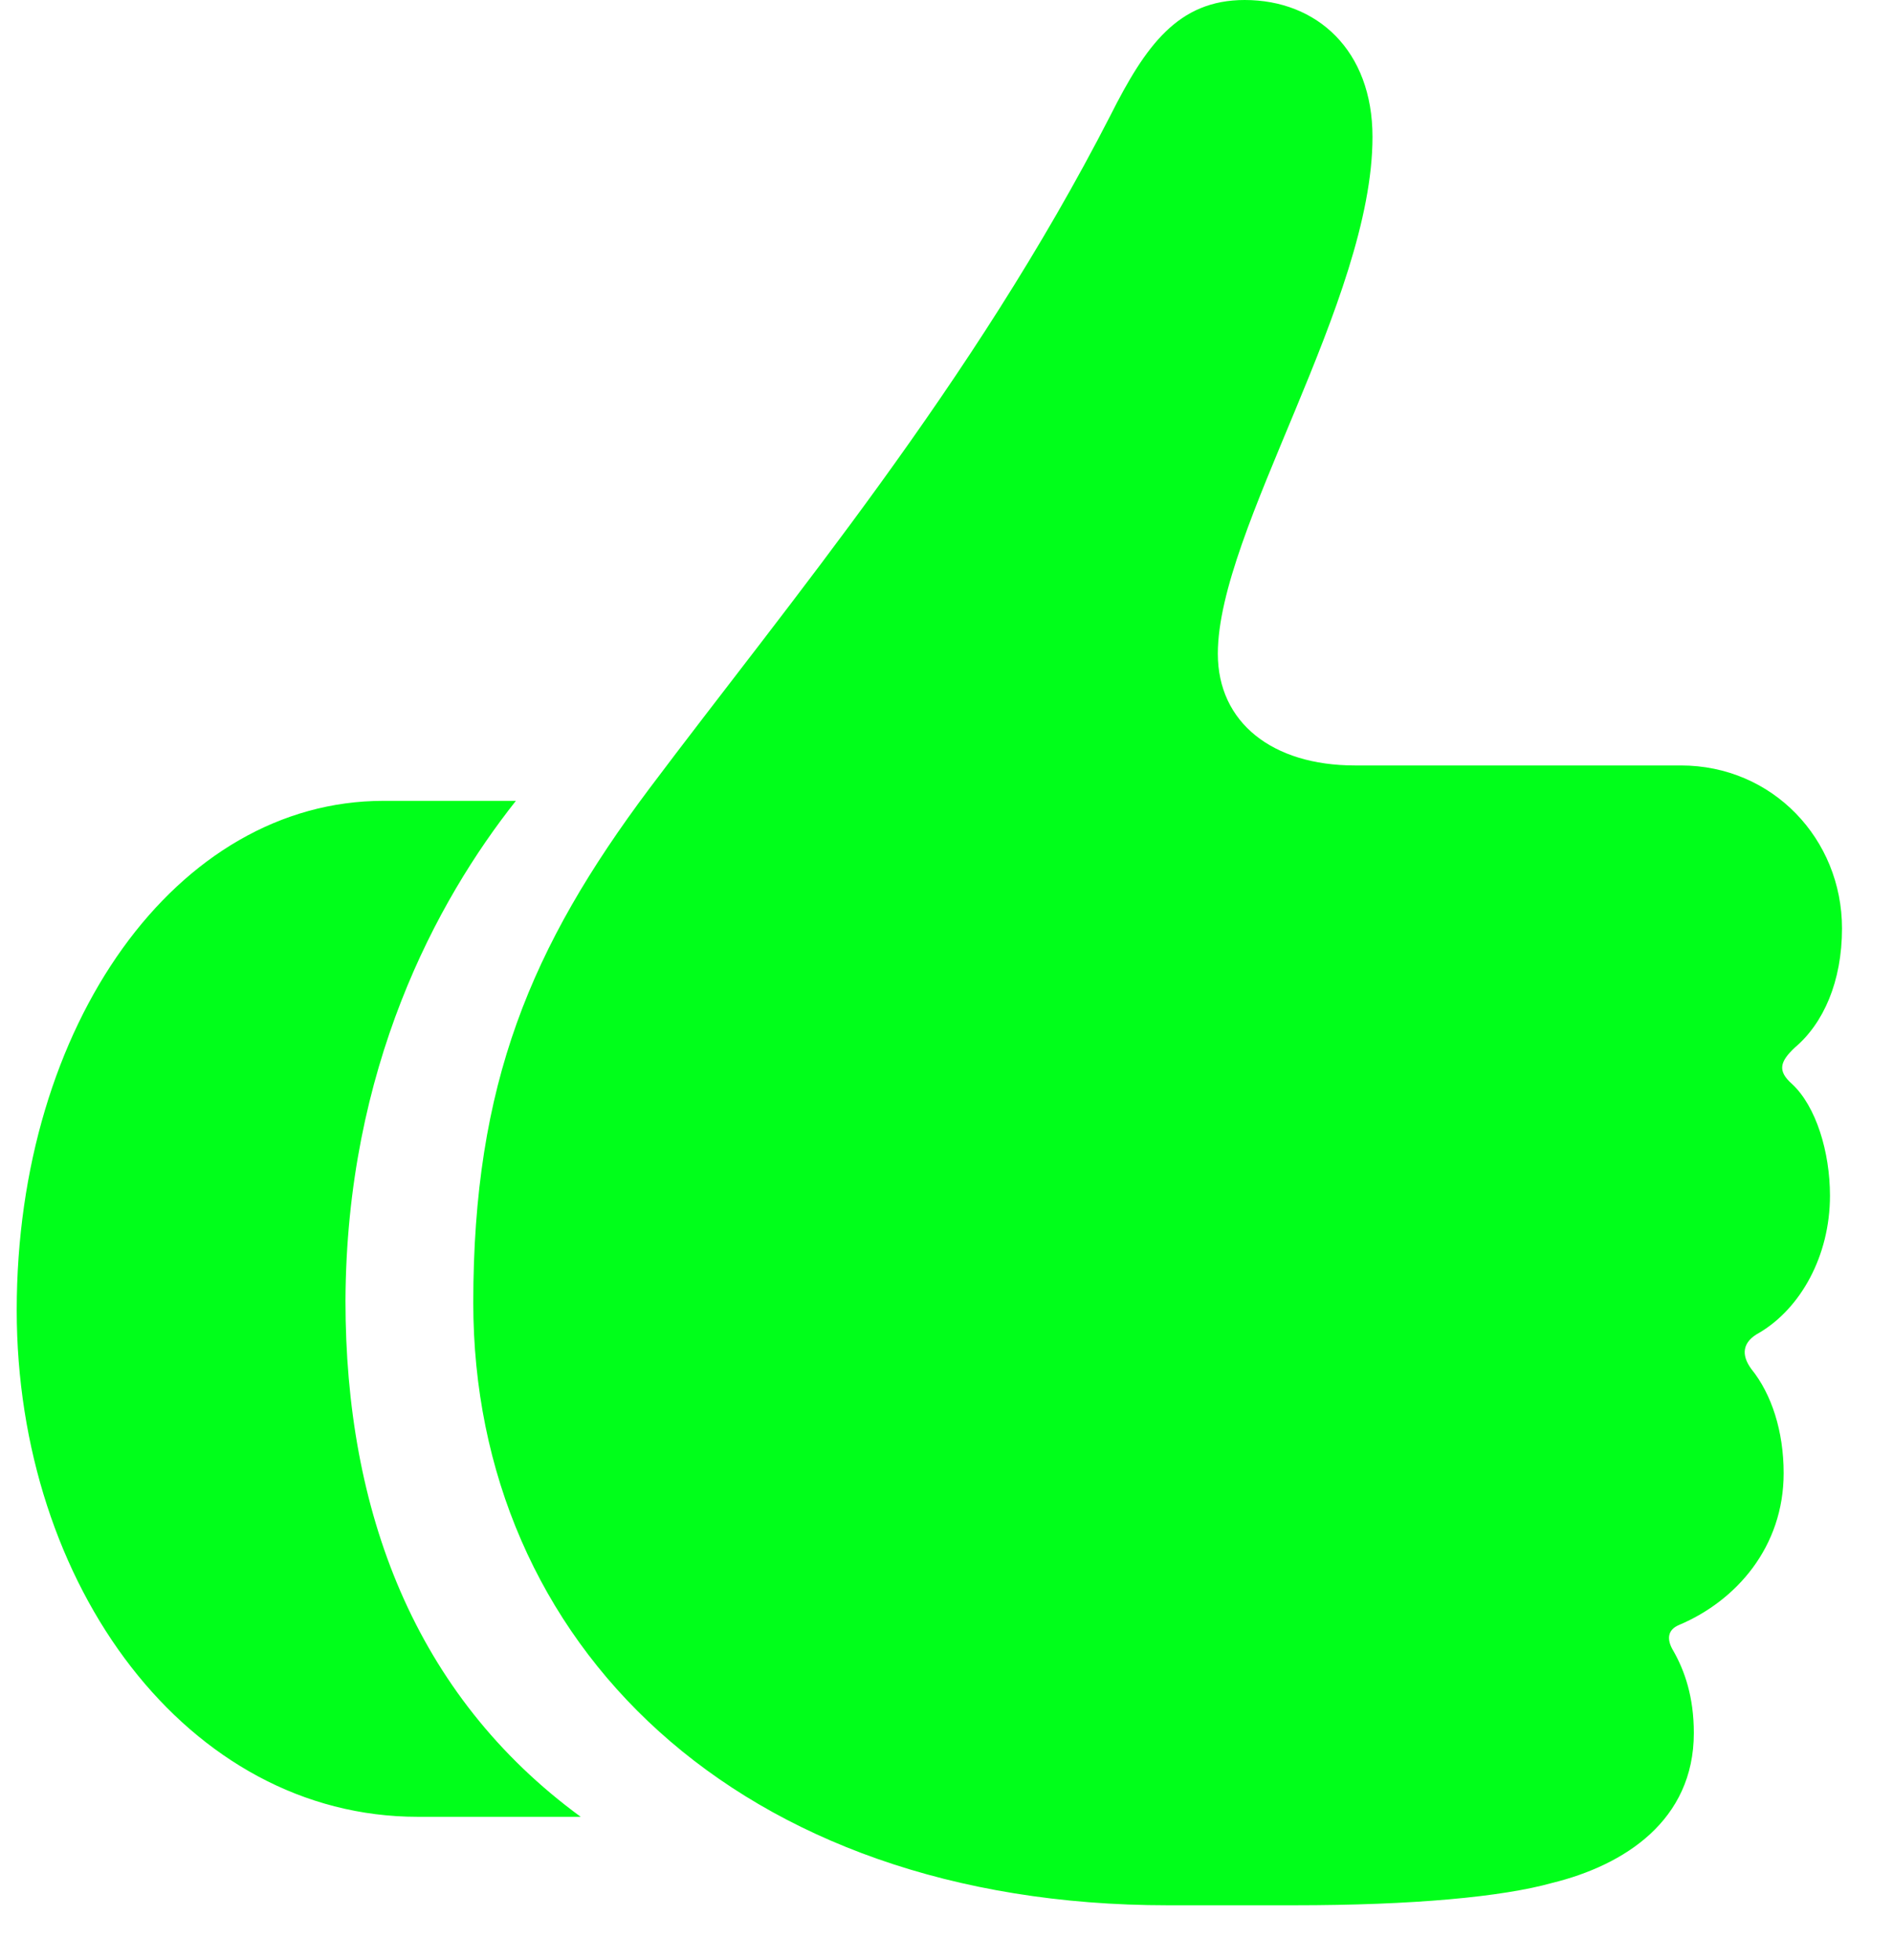 <svg width="84" height="87" viewBox="0 0 84 87" fill="none" xmlns="http://www.w3.org/2000/svg">
<path d="M0.742 58.151C0.742 70.386 8.344 80.635 18.536 80.635H25.768C18.371 75.221 15.33 67.037 15.33 57.738C15.371 47.406 19.358 40.008 22.892 35.544H17.015C7.851 35.544 0.742 45.463 0.742 58.151ZM21.001 57.821C21.001 72.907 32.713 84.562 51.821 84.562H57.41C62.711 84.562 66.656 84.19 68.875 83.57C72.08 82.784 75.162 80.801 75.162 76.915C75.162 75.304 74.751 74.146 74.258 73.279C73.93 72.741 74.011 72.328 74.505 72.121C77.053 71.047 79.148 68.65 79.148 65.384C79.148 63.525 78.614 61.871 77.71 60.756C77.258 60.136 77.299 59.557 78.08 59.144C79.888 58.069 81.203 55.754 81.203 53.068C81.203 51.126 80.586 49.1 79.518 48.108C78.861 47.53 78.984 47.116 79.641 46.496C80.915 45.422 81.737 43.562 81.737 41.206C81.737 37.239 78.655 33.973 74.587 33.973H60.122C56.465 33.973 54.04 32.072 54.04 29.014C54.04 23.517 60.903 13.35 60.903 6.076C60.903 2.232 58.437 0 55.232 0C52.273 0 50.835 2.025 49.273 5.125C43.15 17.069 35.014 26.741 28.809 35.007C23.549 42.033 21.001 48.108 21.001 57.821Z" fill="#00FF1A"/>
</svg>
